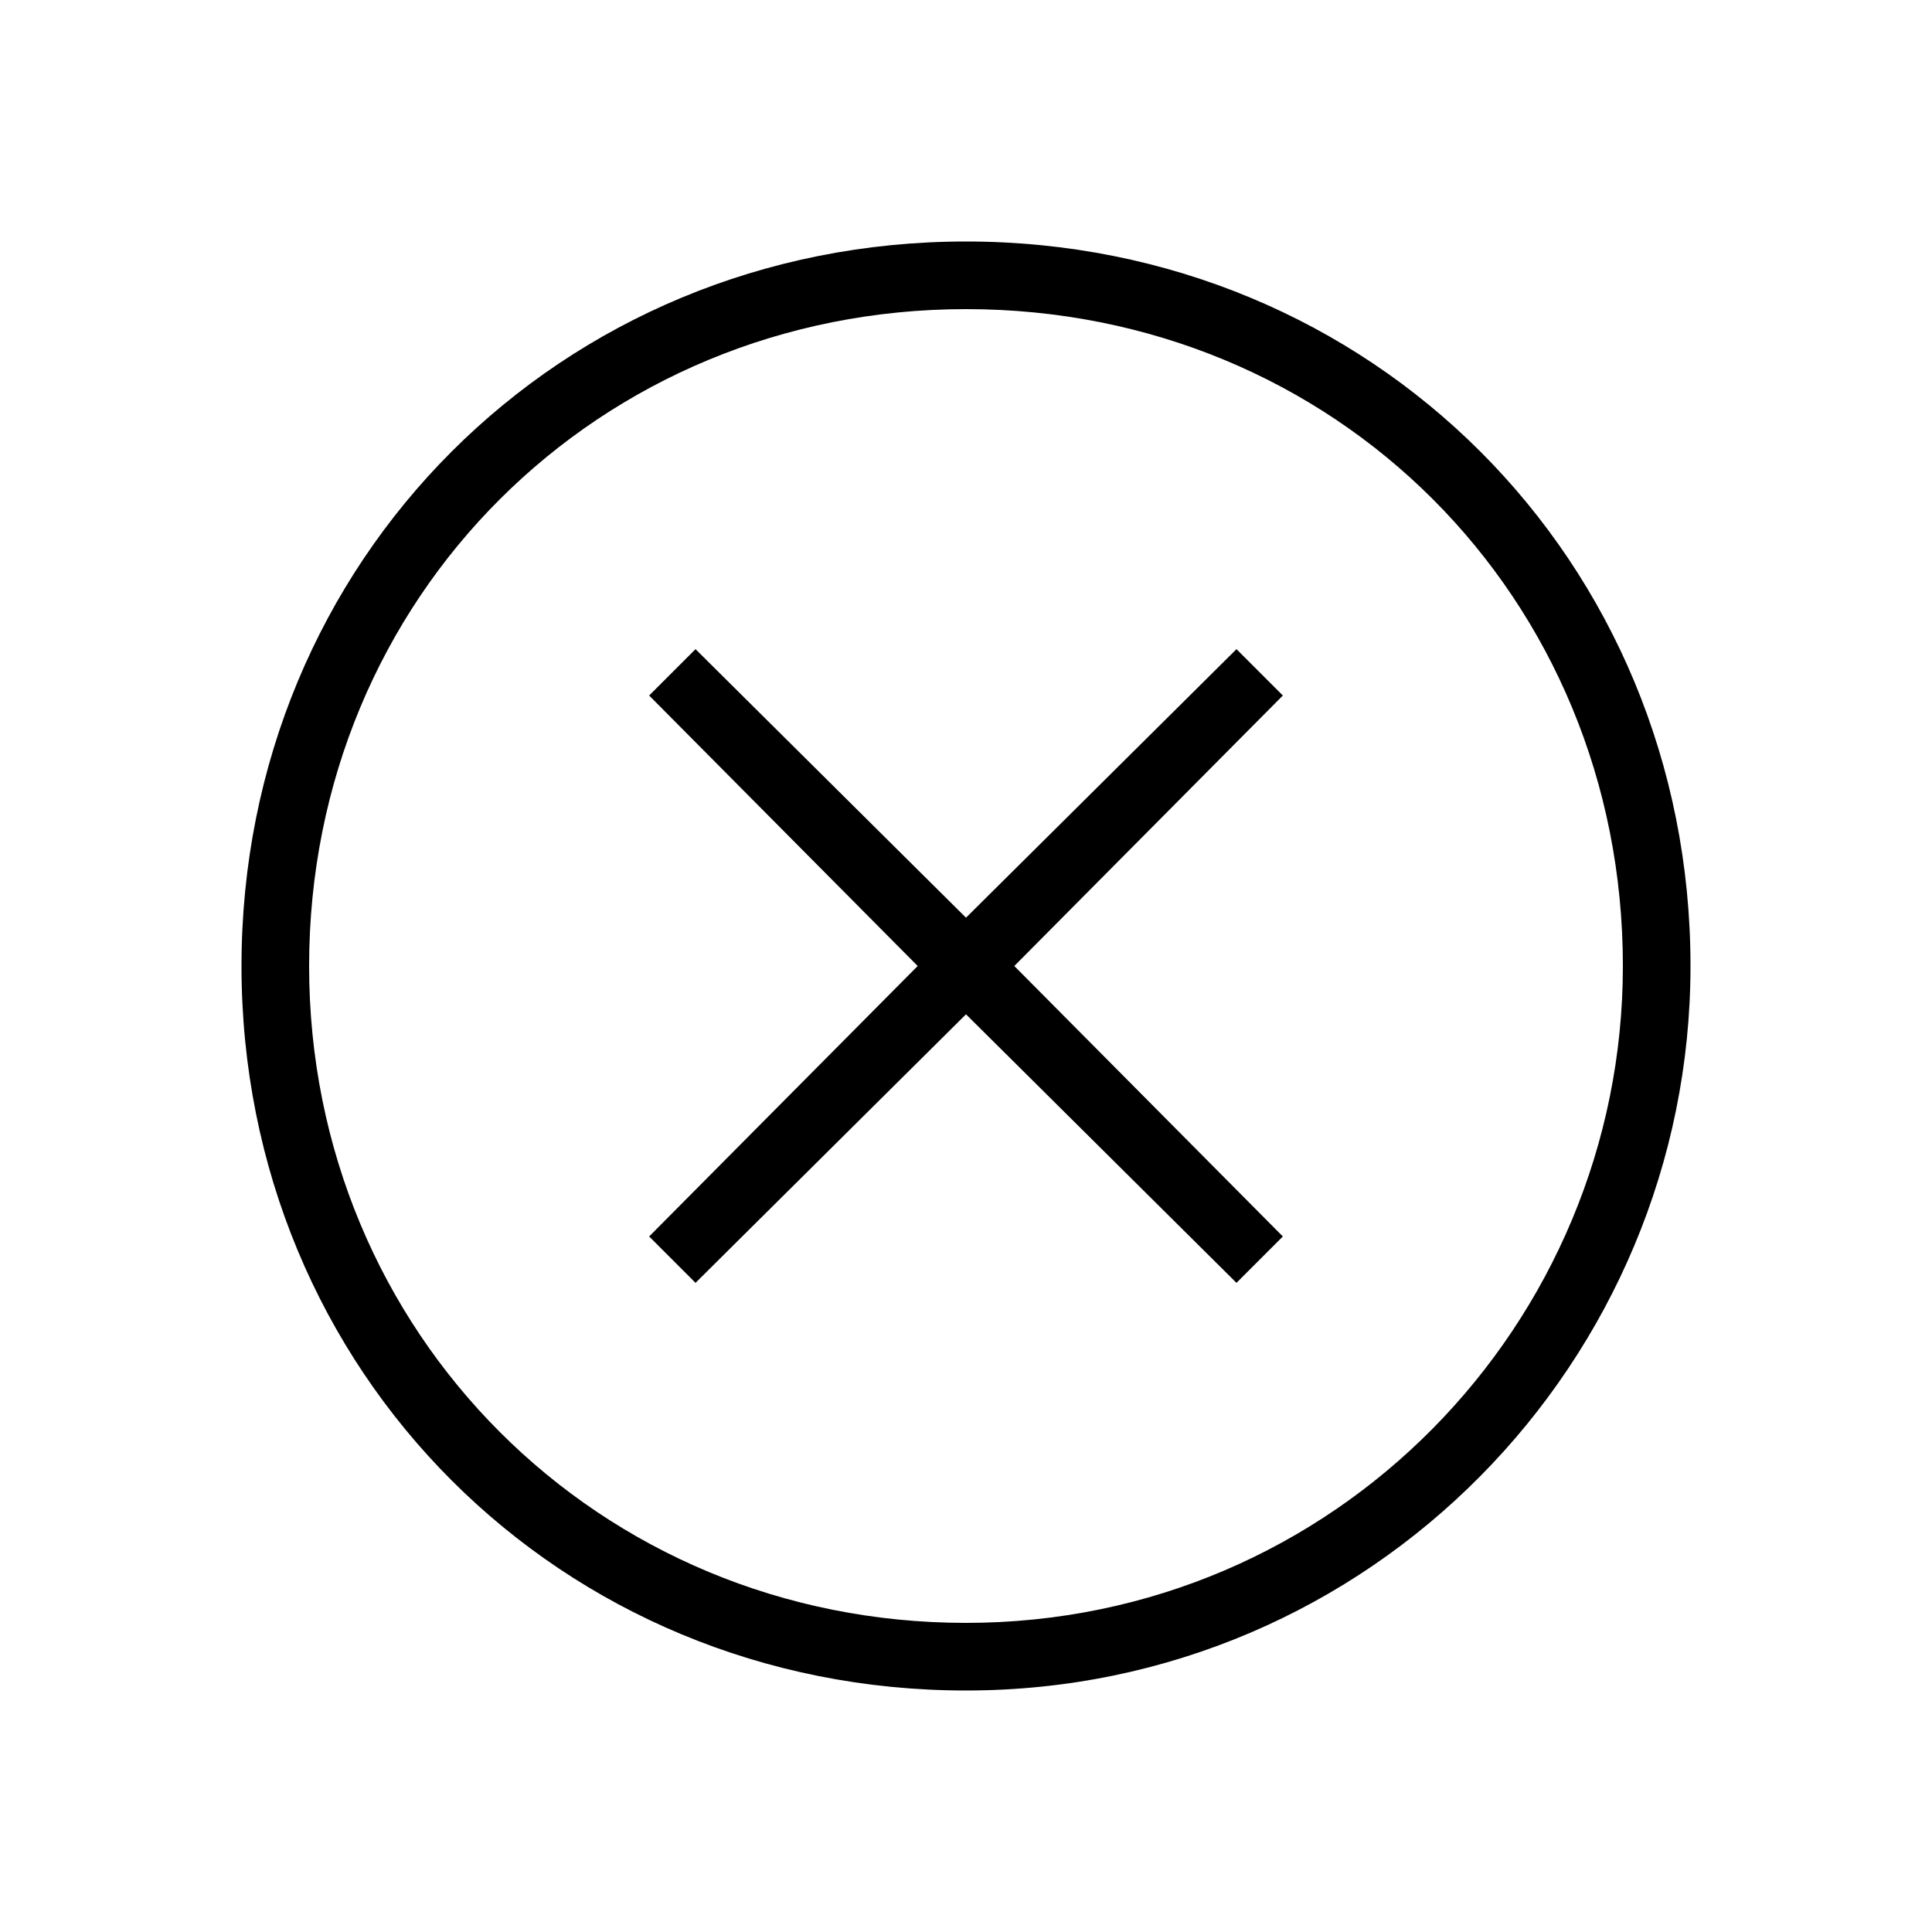 <svg width="24" height="24" viewBox="0 0 24 24" fill="none" xmlns="http://www.w3.org/2000/svg">
<path d="M8.64 15.936L12 12.6L15.36 15.936L15.936 15.36L12.6 12L15.936 8.64L15.36 8.064L12 11.4L8.64 8.064L8.064 8.64L11.4 12L8.064 15.36L8.64 15.936ZM3 12C3 17.04 6.96 21 12 21C17.04 21 21 16.896 21 12C21 6.96 17.04 3 12 3C6.96 3 3 6.96 3 12ZM3.84 12C3.84 7.416 7.44 3.84 12 3.84C16.584 3.84 20.16 7.416 20.16 12C20.16 16.44 16.584 20.16 12 20.16C7.44 20.16 3.84 16.56 3.84 12Z" fill="black"/>
</svg>

